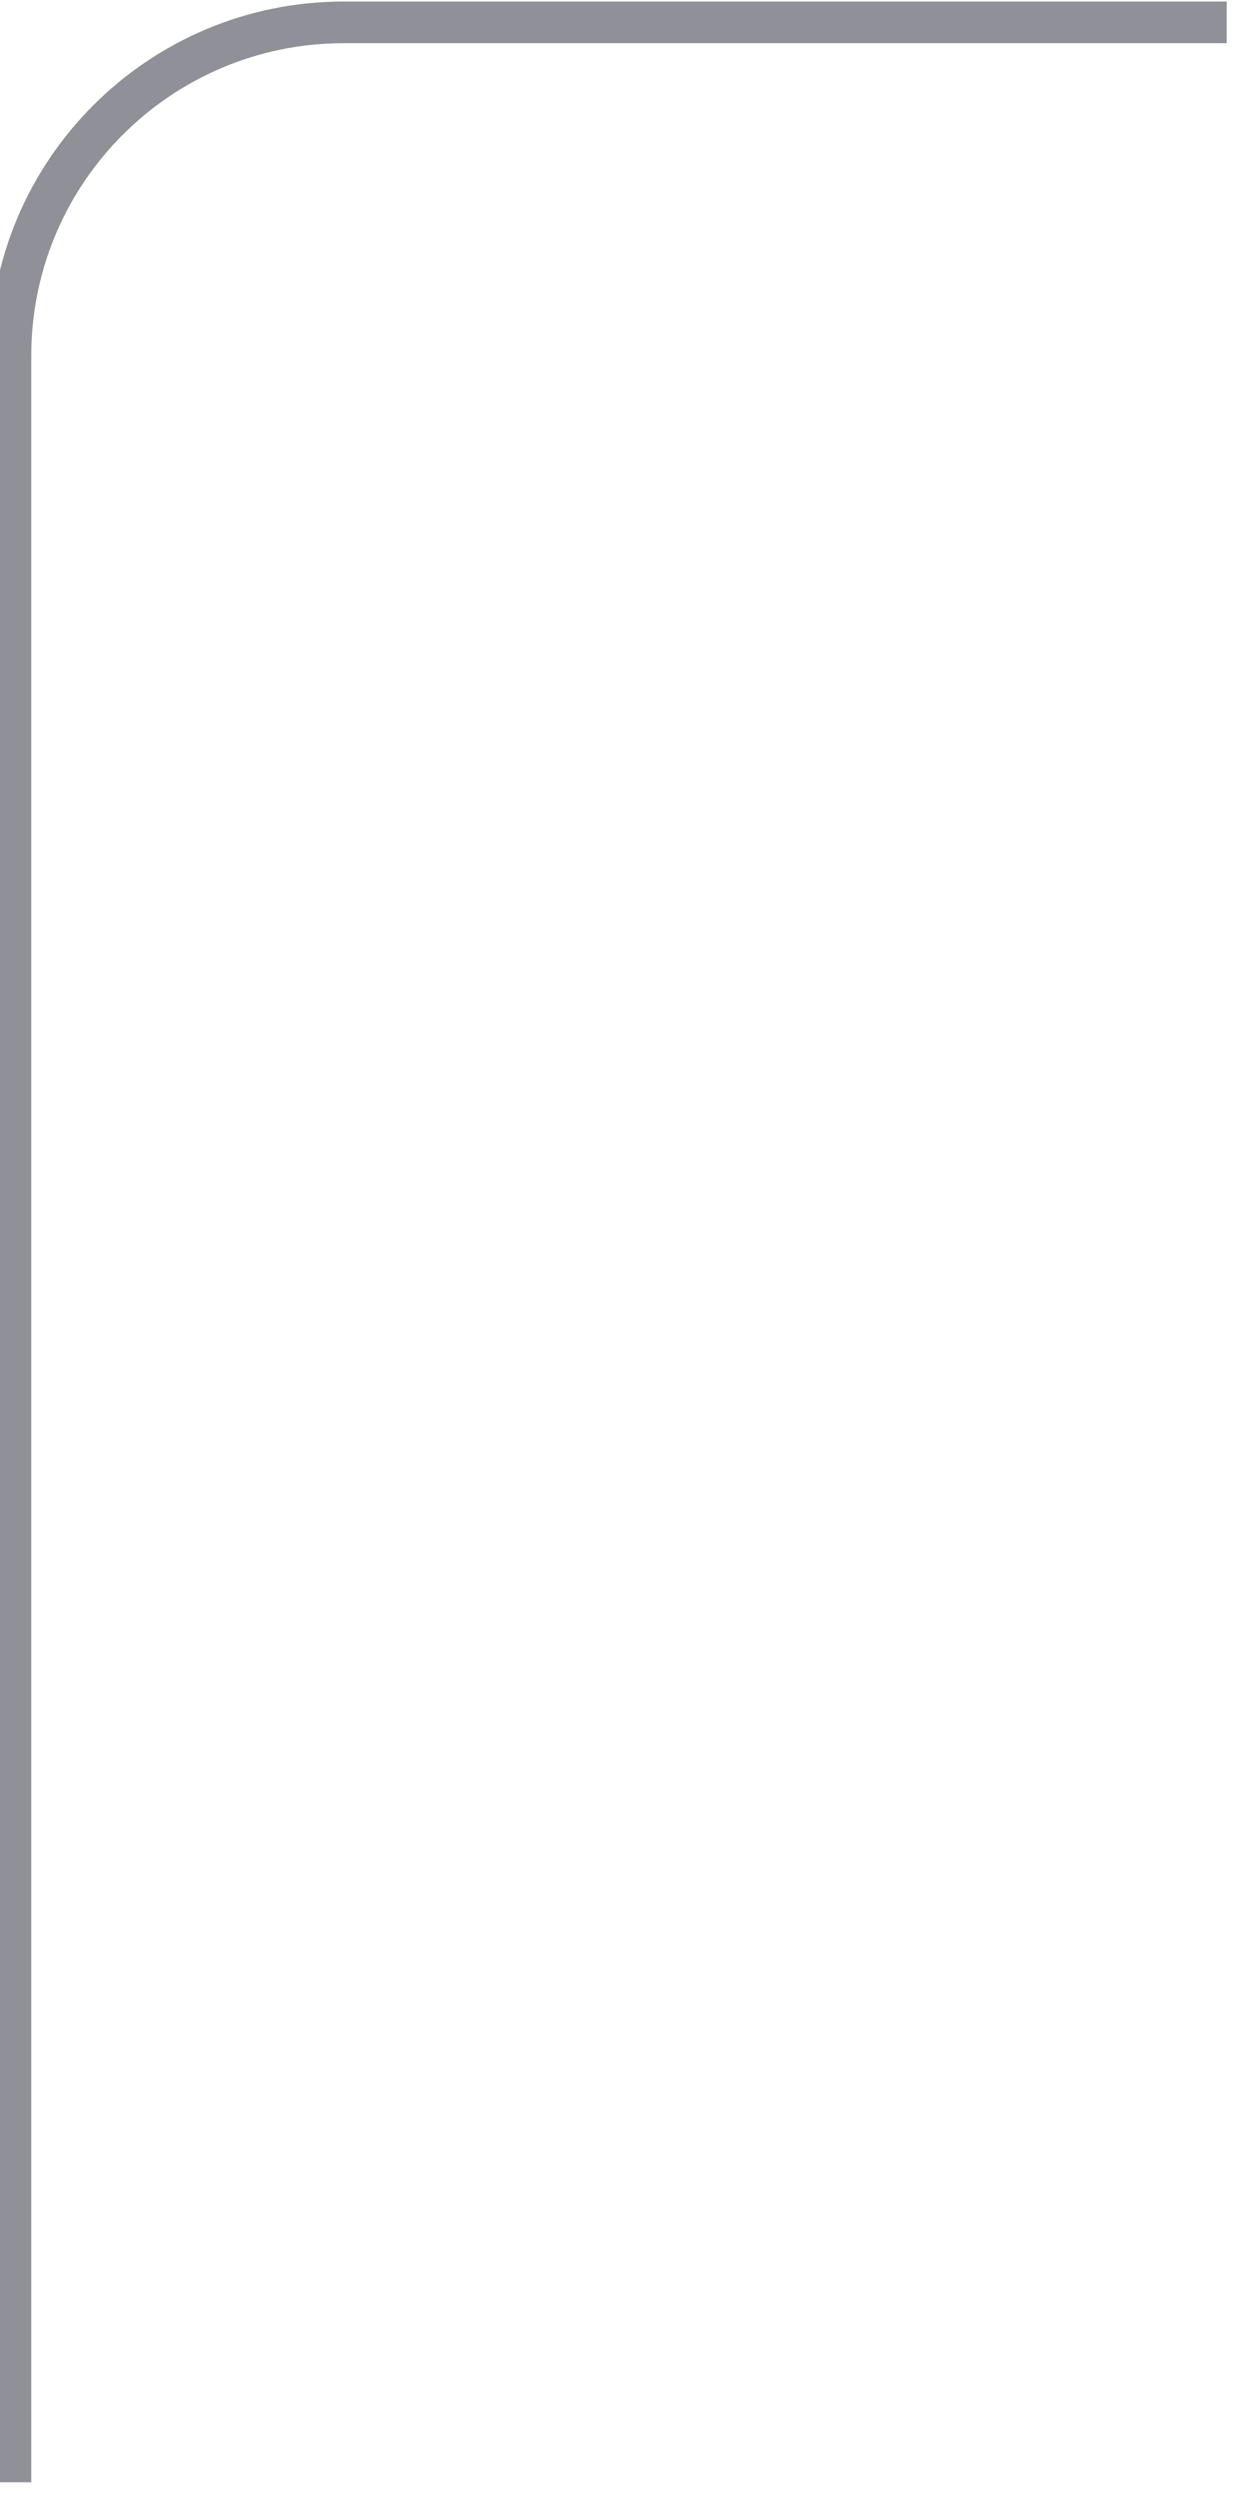 <svg width="60" height="120" viewBox="0 0 60 120" fill="none" xmlns="http://www.w3.org/2000/svg" xmlns:xlink="http://www.w3.org/1999/xlink">
<path d="M0.501,26.735L-0.499,26.735L0.501,26.735ZM16.501,2.073L58.882,2.073L58.882,0.073L16.501,0.073L16.501,2.073ZM1.501,119.149L1.501,26.735L-0.499,26.735L-0.499,119.149L1.501,119.149ZM1.501,26.735L1.501,17.073L-0.499,17.073L-0.499,26.735L1.501,26.735ZM16.501,0.073C7.112,0.073 -0.499,7.684 -0.499,17.073L1.501,17.073C1.501,8.788 8.217,2.073 16.501,2.073L16.501,0.073Z" fill="#8F9098"/>
</svg>
